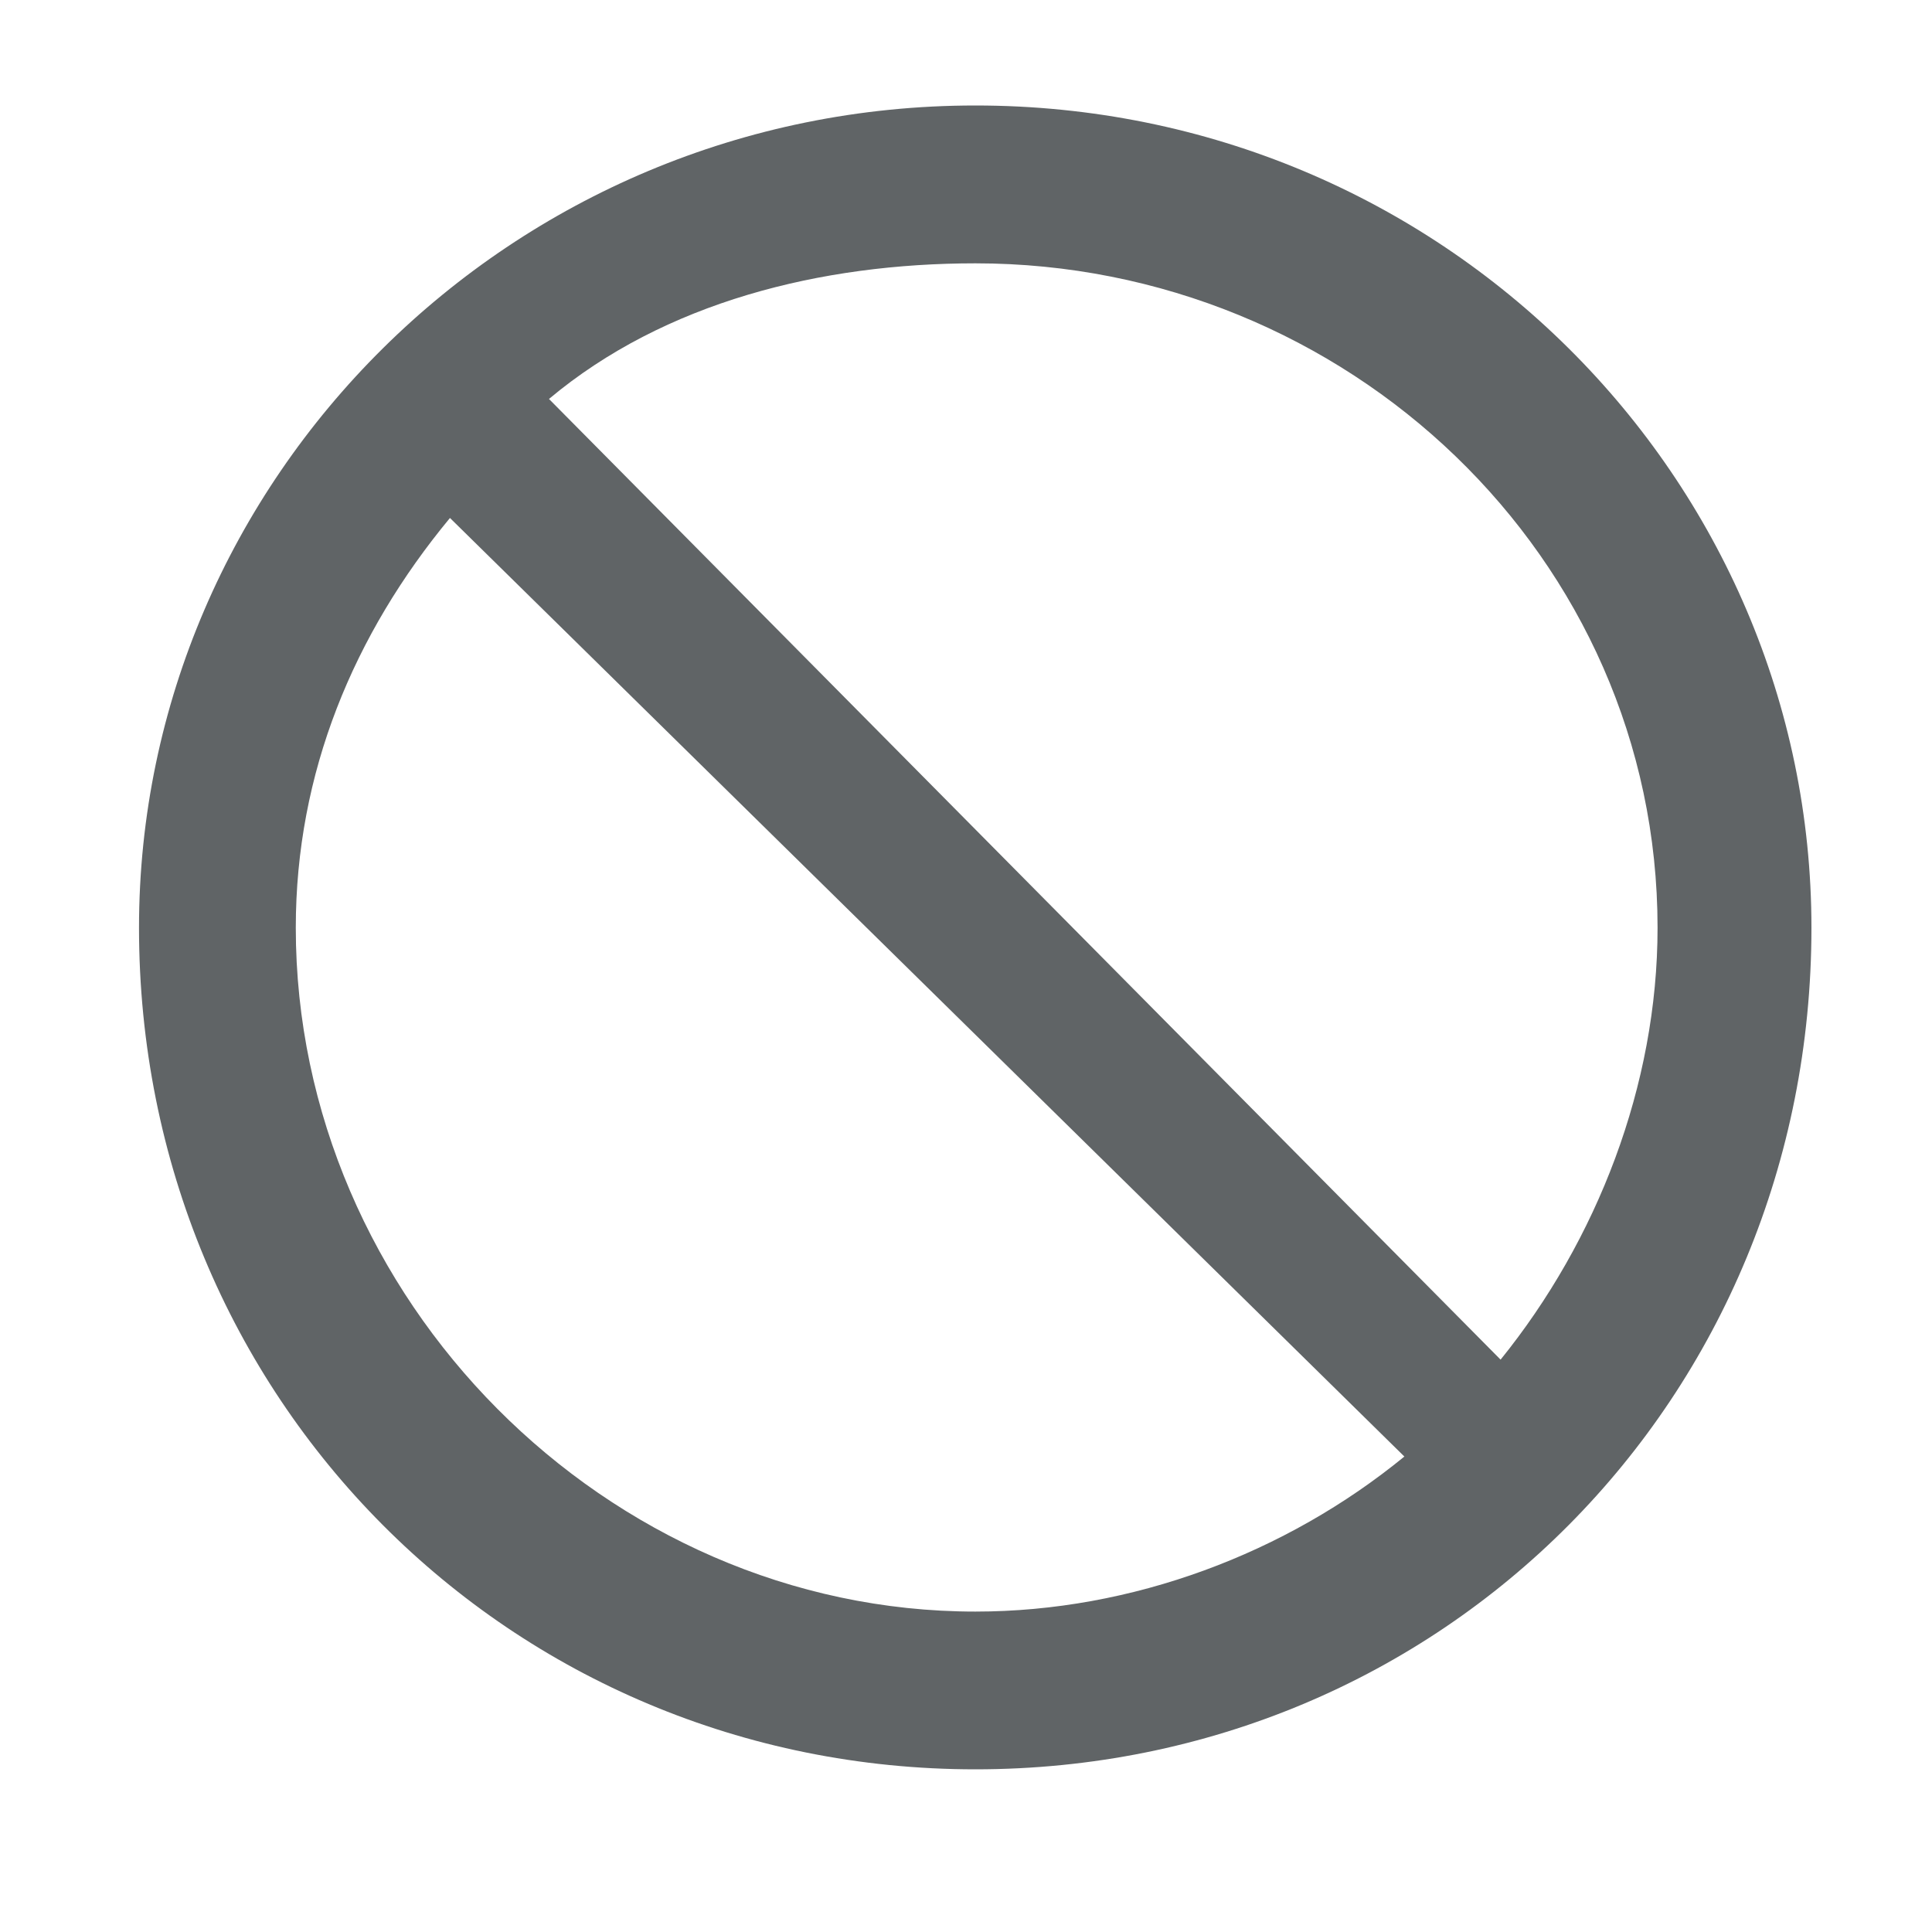 <svg width="20" height="20" viewBox="0 0 20 20" fill="#606466" xmlns="http://www.w3.org/2000/svg">
<path fill-rule="evenodd" clip-rule="evenodd" d="M10.097 18.316C5.283 18.316 1.439 14.476 1.439 9.604C1.439 4.961 5.283 1.092 10.097 1.092C14.937 1.092 18.752 4.961 18.752 9.604C18.752 14.476 14.937 18.316 10.097 18.316ZM3.062 9.604C3.062 13.444 6.28 16.683 10.097 16.683C11.719 16.683 13.313 16.081 14.538 15.078C4.658 5.362 4.658 5.362 4.658 5.362C3.661 6.566 3.062 7.999 3.062 9.604ZM10.097 2.726C8.501 2.726 6.879 3.127 5.683 4.13C15.534 14.075 15.534 14.075 15.534 14.075C16.531 12.842 17.159 11.237 17.159 9.604C17.159 5.763 13.941 2.726 10.097 2.726Z" fill="#606466"/>
</svg>
